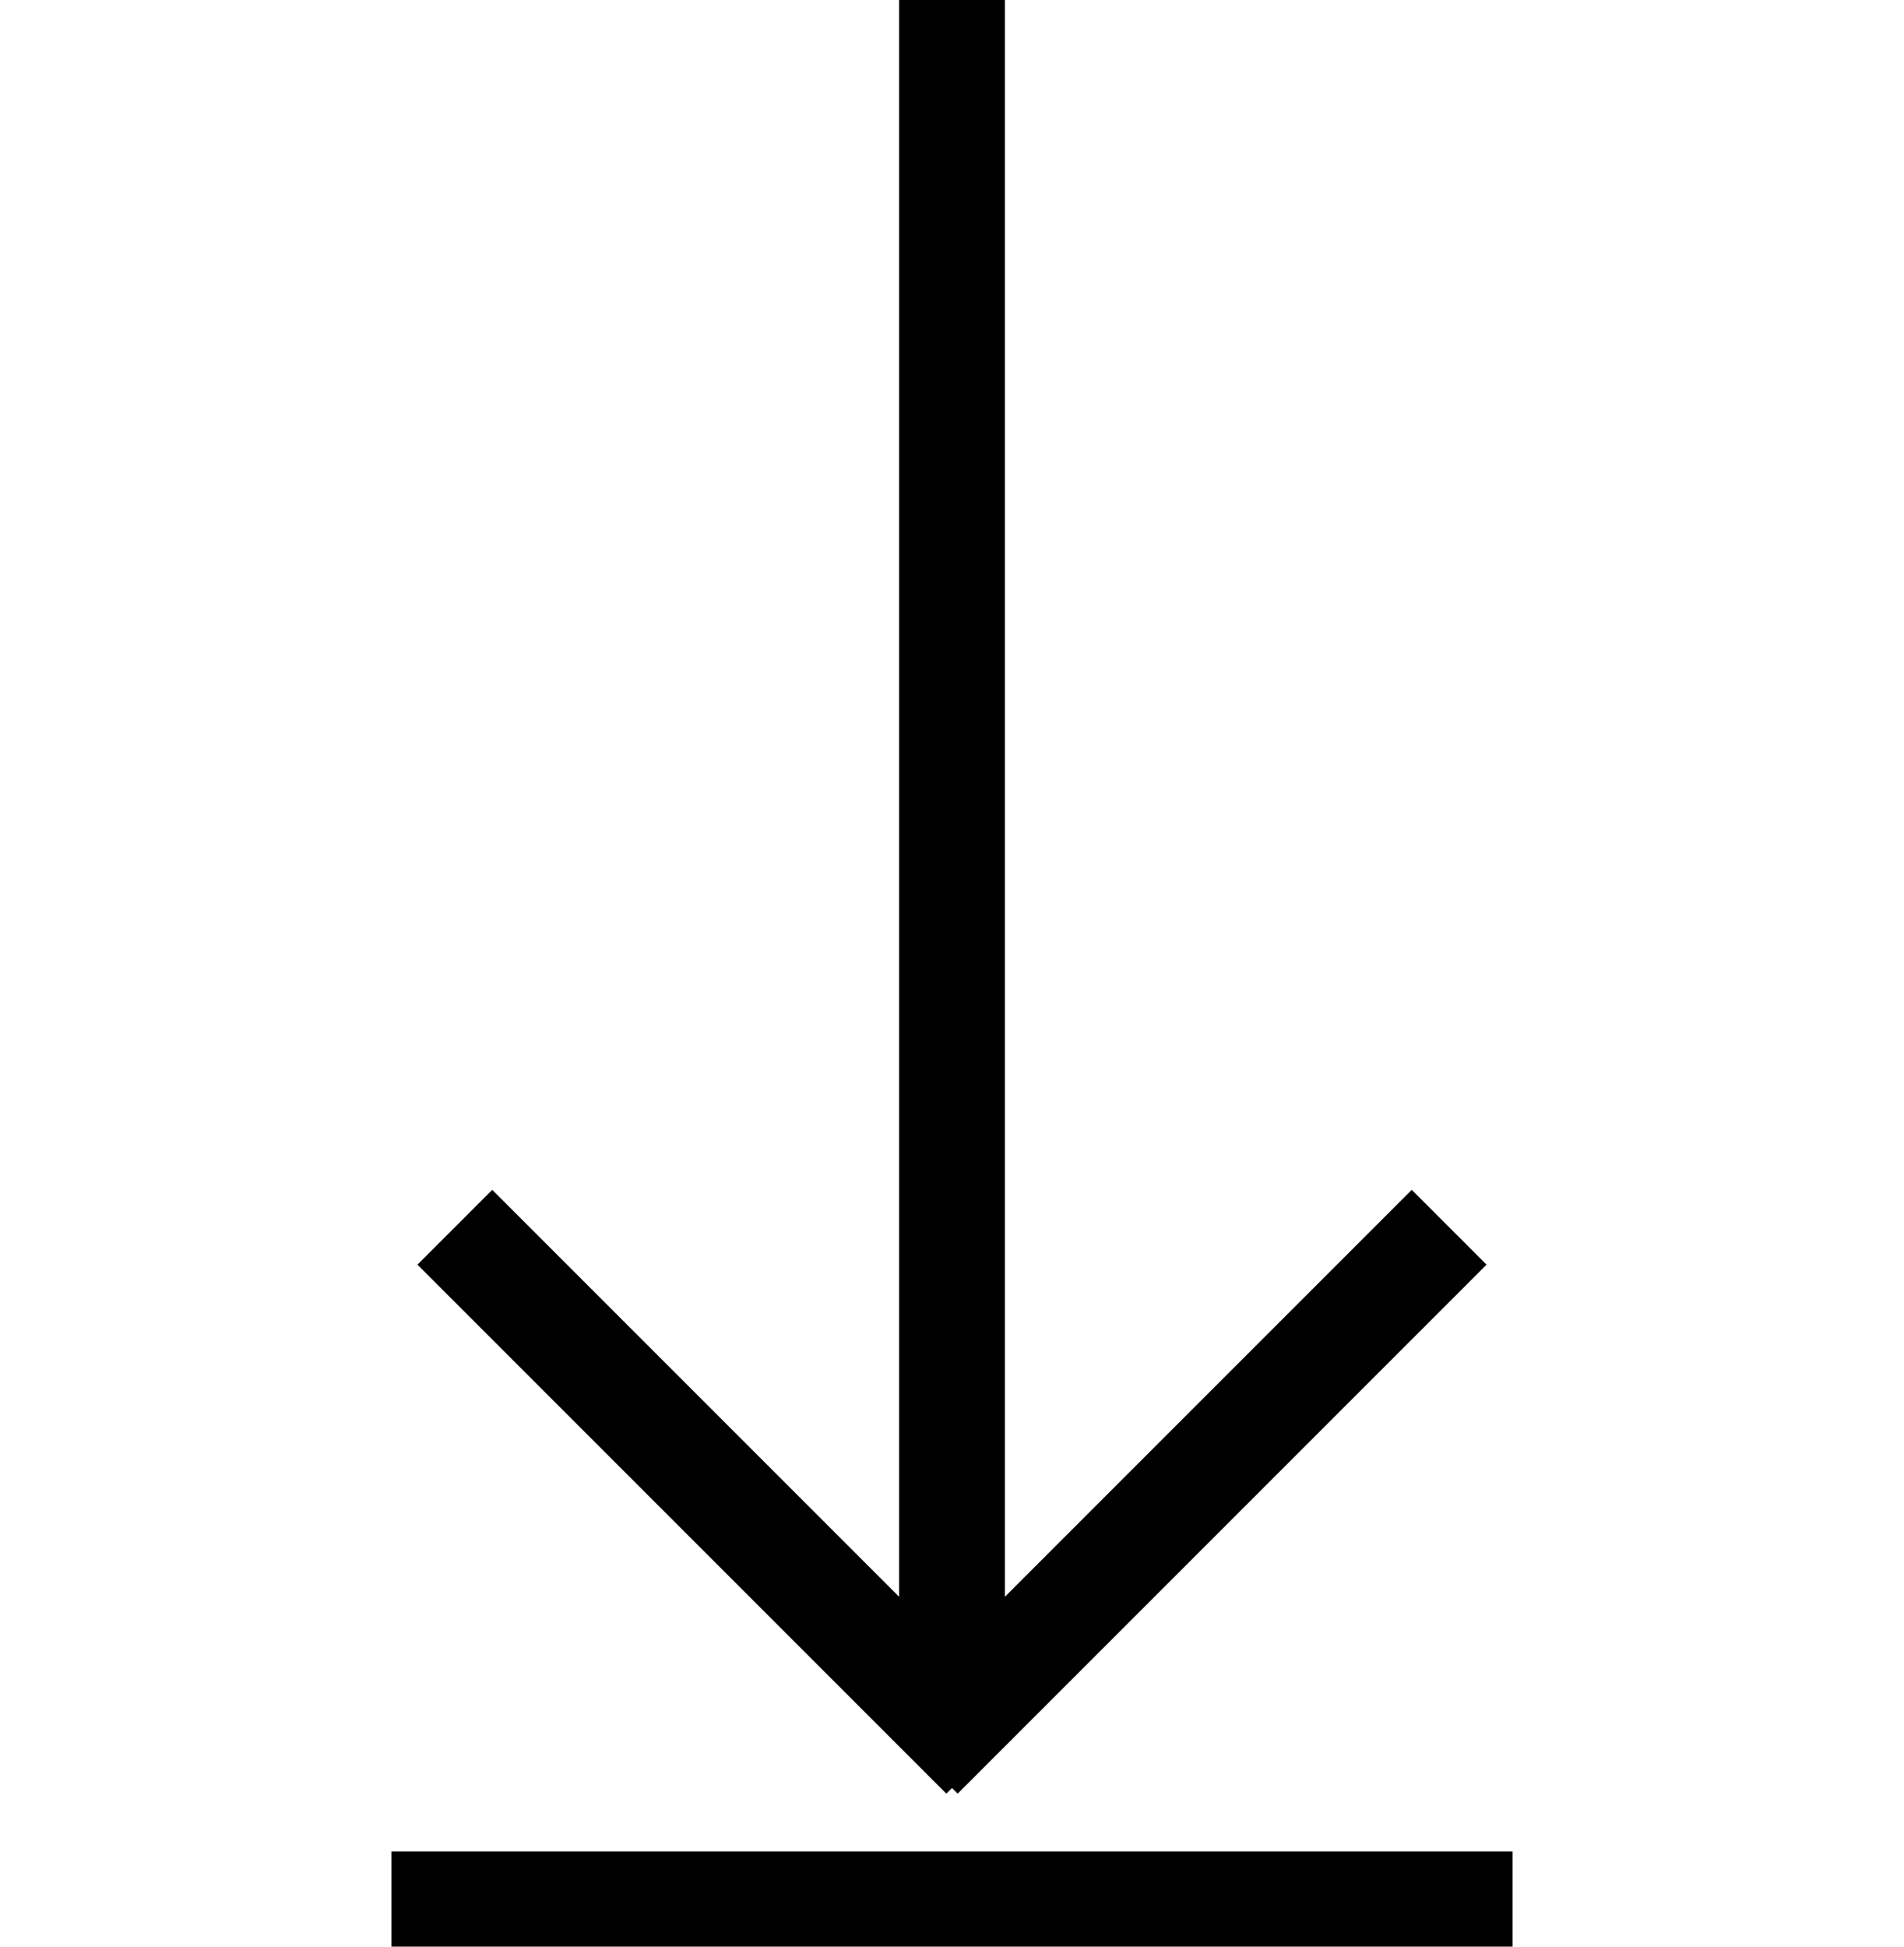 <?xml version="1.0" encoding="utf-8"?>
<!-- Generator: Adobe Illustrator 21.0.0, SVG Export Plug-In . SVG Version: 6.00 Build 0)  -->
<svg version="1.1" id="Layer_1" xmlns="http://www.w3.org/2000/svg" xmlns:xlink="http://www.w3.org/1999/xlink" x="0px" y="0px"
	 viewBox="0 0 18 18.4" style="enable-background:new 0 0 18 18.4;" xml:space="preserve">
<style type="text/css">
	.st0{display:none;}
	.st1{fill:none;stroke:#000000;stroke-miterlimit:10;}
</style>
<g id="Print_-_Grey">
	<path class="st0" d="M18,8.1c0-0.7-0.8-1.3-1.7-1.3h-0.4V5.5c0-0.5-0.4-1-0.9-1.1V3.7L11.3,0H2.9v4.4C2.4,4.5,2.1,5,2.1,5.5v1.3
		H1.7C0.8,6.8,0,7.4,0,8.1c0,0.1,0,5.2,0,5.2C0,14.3,0.8,15,1.7,15h1.3v3h12.1v-3h1.3c0.9,0,1.7-0.8,1.7-1.7C18,13.3,18,8.2,18,8.1z
		 M13.7,3.6h-2.5V1.2L13.7,3.6z M10.4,1.1v3.3h3.5v2.4H4.1V1.1H10.4z M13.9,16.9H4.1v-4.6h9.9V16.9z M16.3,13.6h-1.3v-2.5H2.9v2.5
		H1.7c-0.2,0-0.3-0.1-0.3-0.3V9.4h15.2v3.9C16.6,13.5,16.5,13.6,16.3,13.6z"/>
	<g>
		<line class="st1" x1="4.3" y1="11.6" x2="9.3" y2="16.6"/>
		<line class="st1" x1="13.7" y1="11.6" x2="8.7" y2="16.6"/>
		<line class="st1" x1="9" y1="0" x2="9" y2="16.4"/>
		<line class="st1" x1="3.7" y1="18" x2="14.3" y2="18"/>
	</g>
</g>
</svg>
